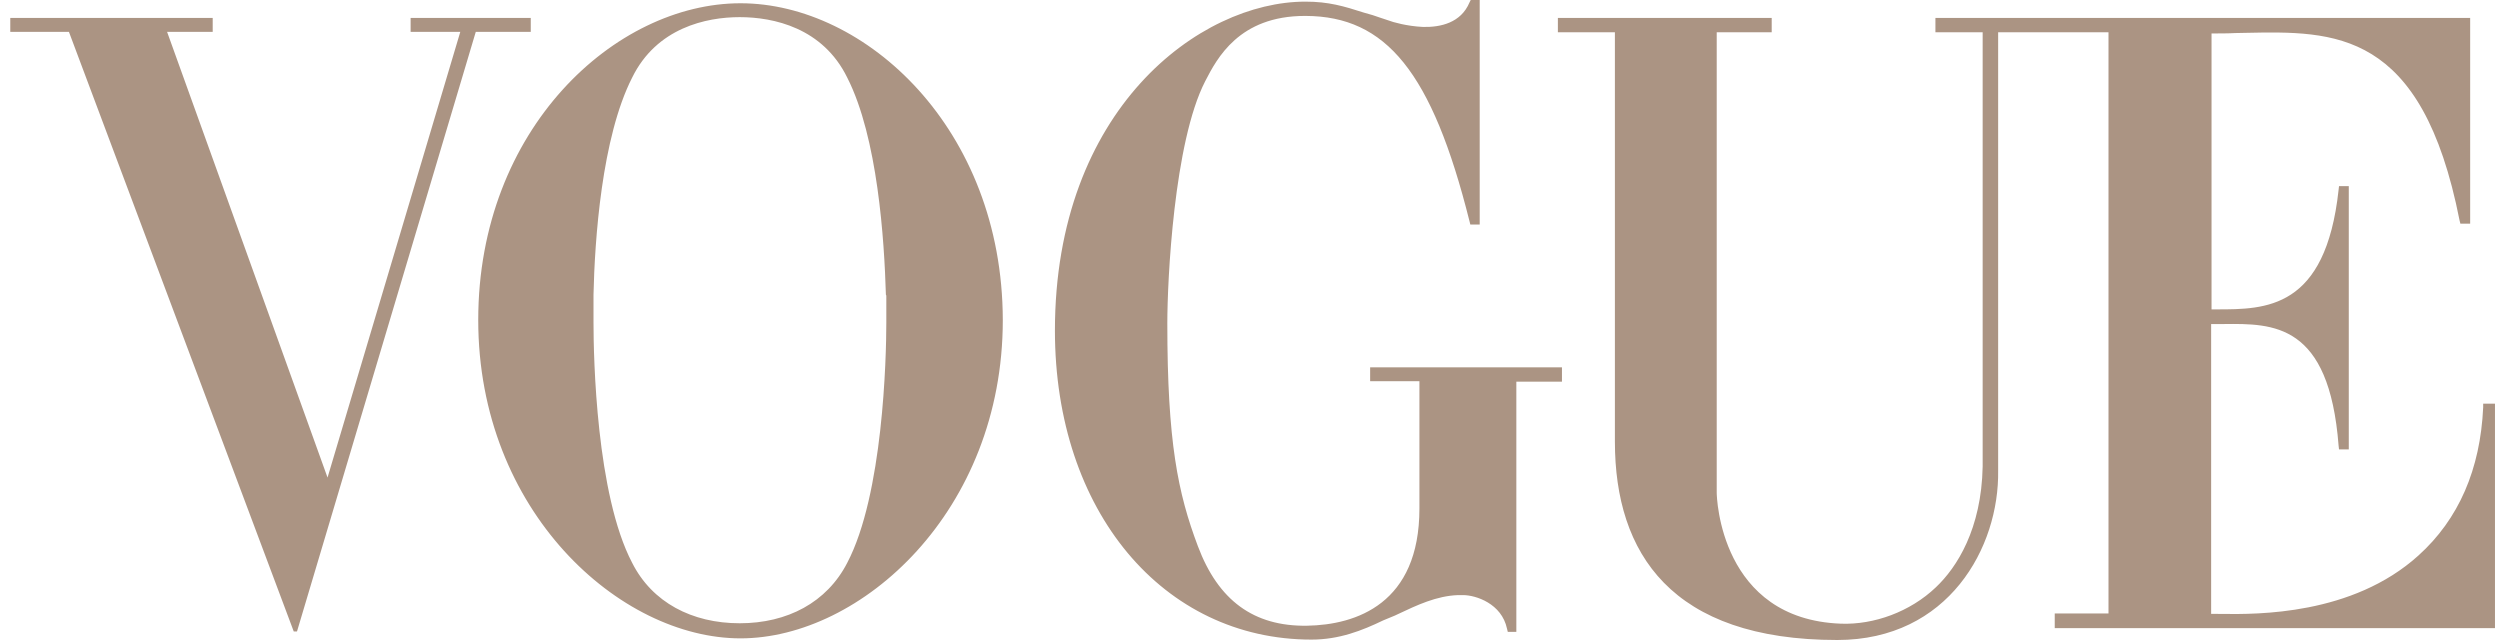 <!-- sample rectangle -->
<svg width="125" height="32" viewBox="0 0 125 32" fill="none" xmlns="http://www.w3.org/2000/svg">
      <path fill-rule="evenodd" clip-rule="evenodd" d="M68.507 19.061V18.367H78.098V18.571V18.878V19.082H75.817V31.592H75.389L75.349 31.429C75.084 30.184 73.801 29.755 73.15 29.755H73.048H72.905C71.826 29.794 70.861 30.25 69.863 30.722L69.749 30.776C69.647 30.816 69.55 30.857 69.454 30.898C69.357 30.939 69.26 30.98 69.159 31.02C68.099 31.531 66.959 31.98 65.574 31.98C58.162 31.98 52.746 25.571 52.746 16.531C52.746 5.449 59.995 0.082 65.269 0.082C66.43 0.082 67.183 0.306 68.201 0.633L68.629 0.755C68.726 0.788 68.828 0.822 68.933 0.858L68.934 0.859C69.159 0.935 69.404 1.019 69.667 1.102L70.075 1.204C70.36 1.265 70.727 1.327 71.154 1.347C72.03 1.367 73.048 1.143 73.475 0.122L73.536 0H73.882H73.985V11.225H73.882H73.516L73.475 11.061C71.602 3.592 69.301 0.816 65.29 0.796H65.249C61.95 0.796 60.85 2.918 60.26 4.061C58.692 7.102 58.366 14.041 58.366 16.163C58.366 22.102 58.895 24.653 59.893 27.306C60.911 30.02 62.683 31.326 65.35 31.286C67.815 31.245 70.971 30.184 70.971 25.429V19.061H68.507ZM124.159 20.367V20.184H124.749V31.408H102.737V30.674H105.425V1.612H102.432H99.907V23.531C99.968 27.367 97.422 32 91.863 32C83.575 32 80.745 27.674 80.745 22.082V1.612H77.894V1.204V0.898H88.585V1.204V1.612H85.836V24.633C85.836 24.878 86.019 30.959 92.046 31.184C93.696 31.245 95.508 30.592 96.791 29.367C97.85 28.367 99.072 26.449 99.133 23.327V1.612H96.771V1.204V0.898H102.432H103.043H103.246H123.508V11.184H123.019L122.978 11.02C121.094 1.461 116.732 1.551 112.262 1.643C112.094 1.647 111.926 1.65 111.758 1.653C111.432 1.673 110.903 1.673 110.577 1.673V15.469H110.801H110.826C113.285 15.47 116.28 15.47 116.93 9.49L116.951 9.306H117.439V22.469H116.951L116.93 22.286C116.456 16.147 113.662 16.176 111.19 16.202L111.142 16.202C111.083 16.203 111.023 16.204 110.964 16.204H110.557V30.694H110.801C110.89 30.694 110.995 30.695 111.114 30.697C112.836 30.716 117.609 30.771 120.921 27.776C122.937 25.959 124.016 23.469 124.159 20.367ZM37.026 0.163C30.774 0.163 23.912 6.429 23.912 16C23.912 25.572 30.998 31.918 37.026 31.918C43.053 31.918 50.14 25.572 50.14 16C50.119 6.429 43.278 0.163 37.026 0.163ZM44.316 14.816V15.02V15.163V15.286V15.469V15.531V15.714V15.755V15.959V16.122C44.316 17.898 44.153 24.735 42.361 28.143C41.343 30.122 39.367 31.163 36.985 31.163C34.602 31.163 32.607 30.122 31.609 28.143C29.817 24.735 29.675 17.898 29.675 16.122V15.959V15.755V15.714V15.531V15.469V15.286V15.163V15.02V14.816V14.735C29.736 12 30.082 6.878 31.609 3.878C32.831 1.388 35.315 0.857 36.985 0.857C38.675 0.857 41.139 1.388 42.361 3.878C43.888 6.878 44.214 12 44.295 14.735C44.316 14.755 44.316 14.796 44.316 14.816ZM20.735 0.898H26.335H26.538V1.592H24.054H23.789L14.85 31.572H14.687L3.446 1.592H3.161H0.514V1.184V0.898H10.635V1.184V1.592H8.497H8.354L16.377 23.878L23.015 1.592H20.531V0.898H20.735Z" fill="#ab9483"></path>
    </svg>